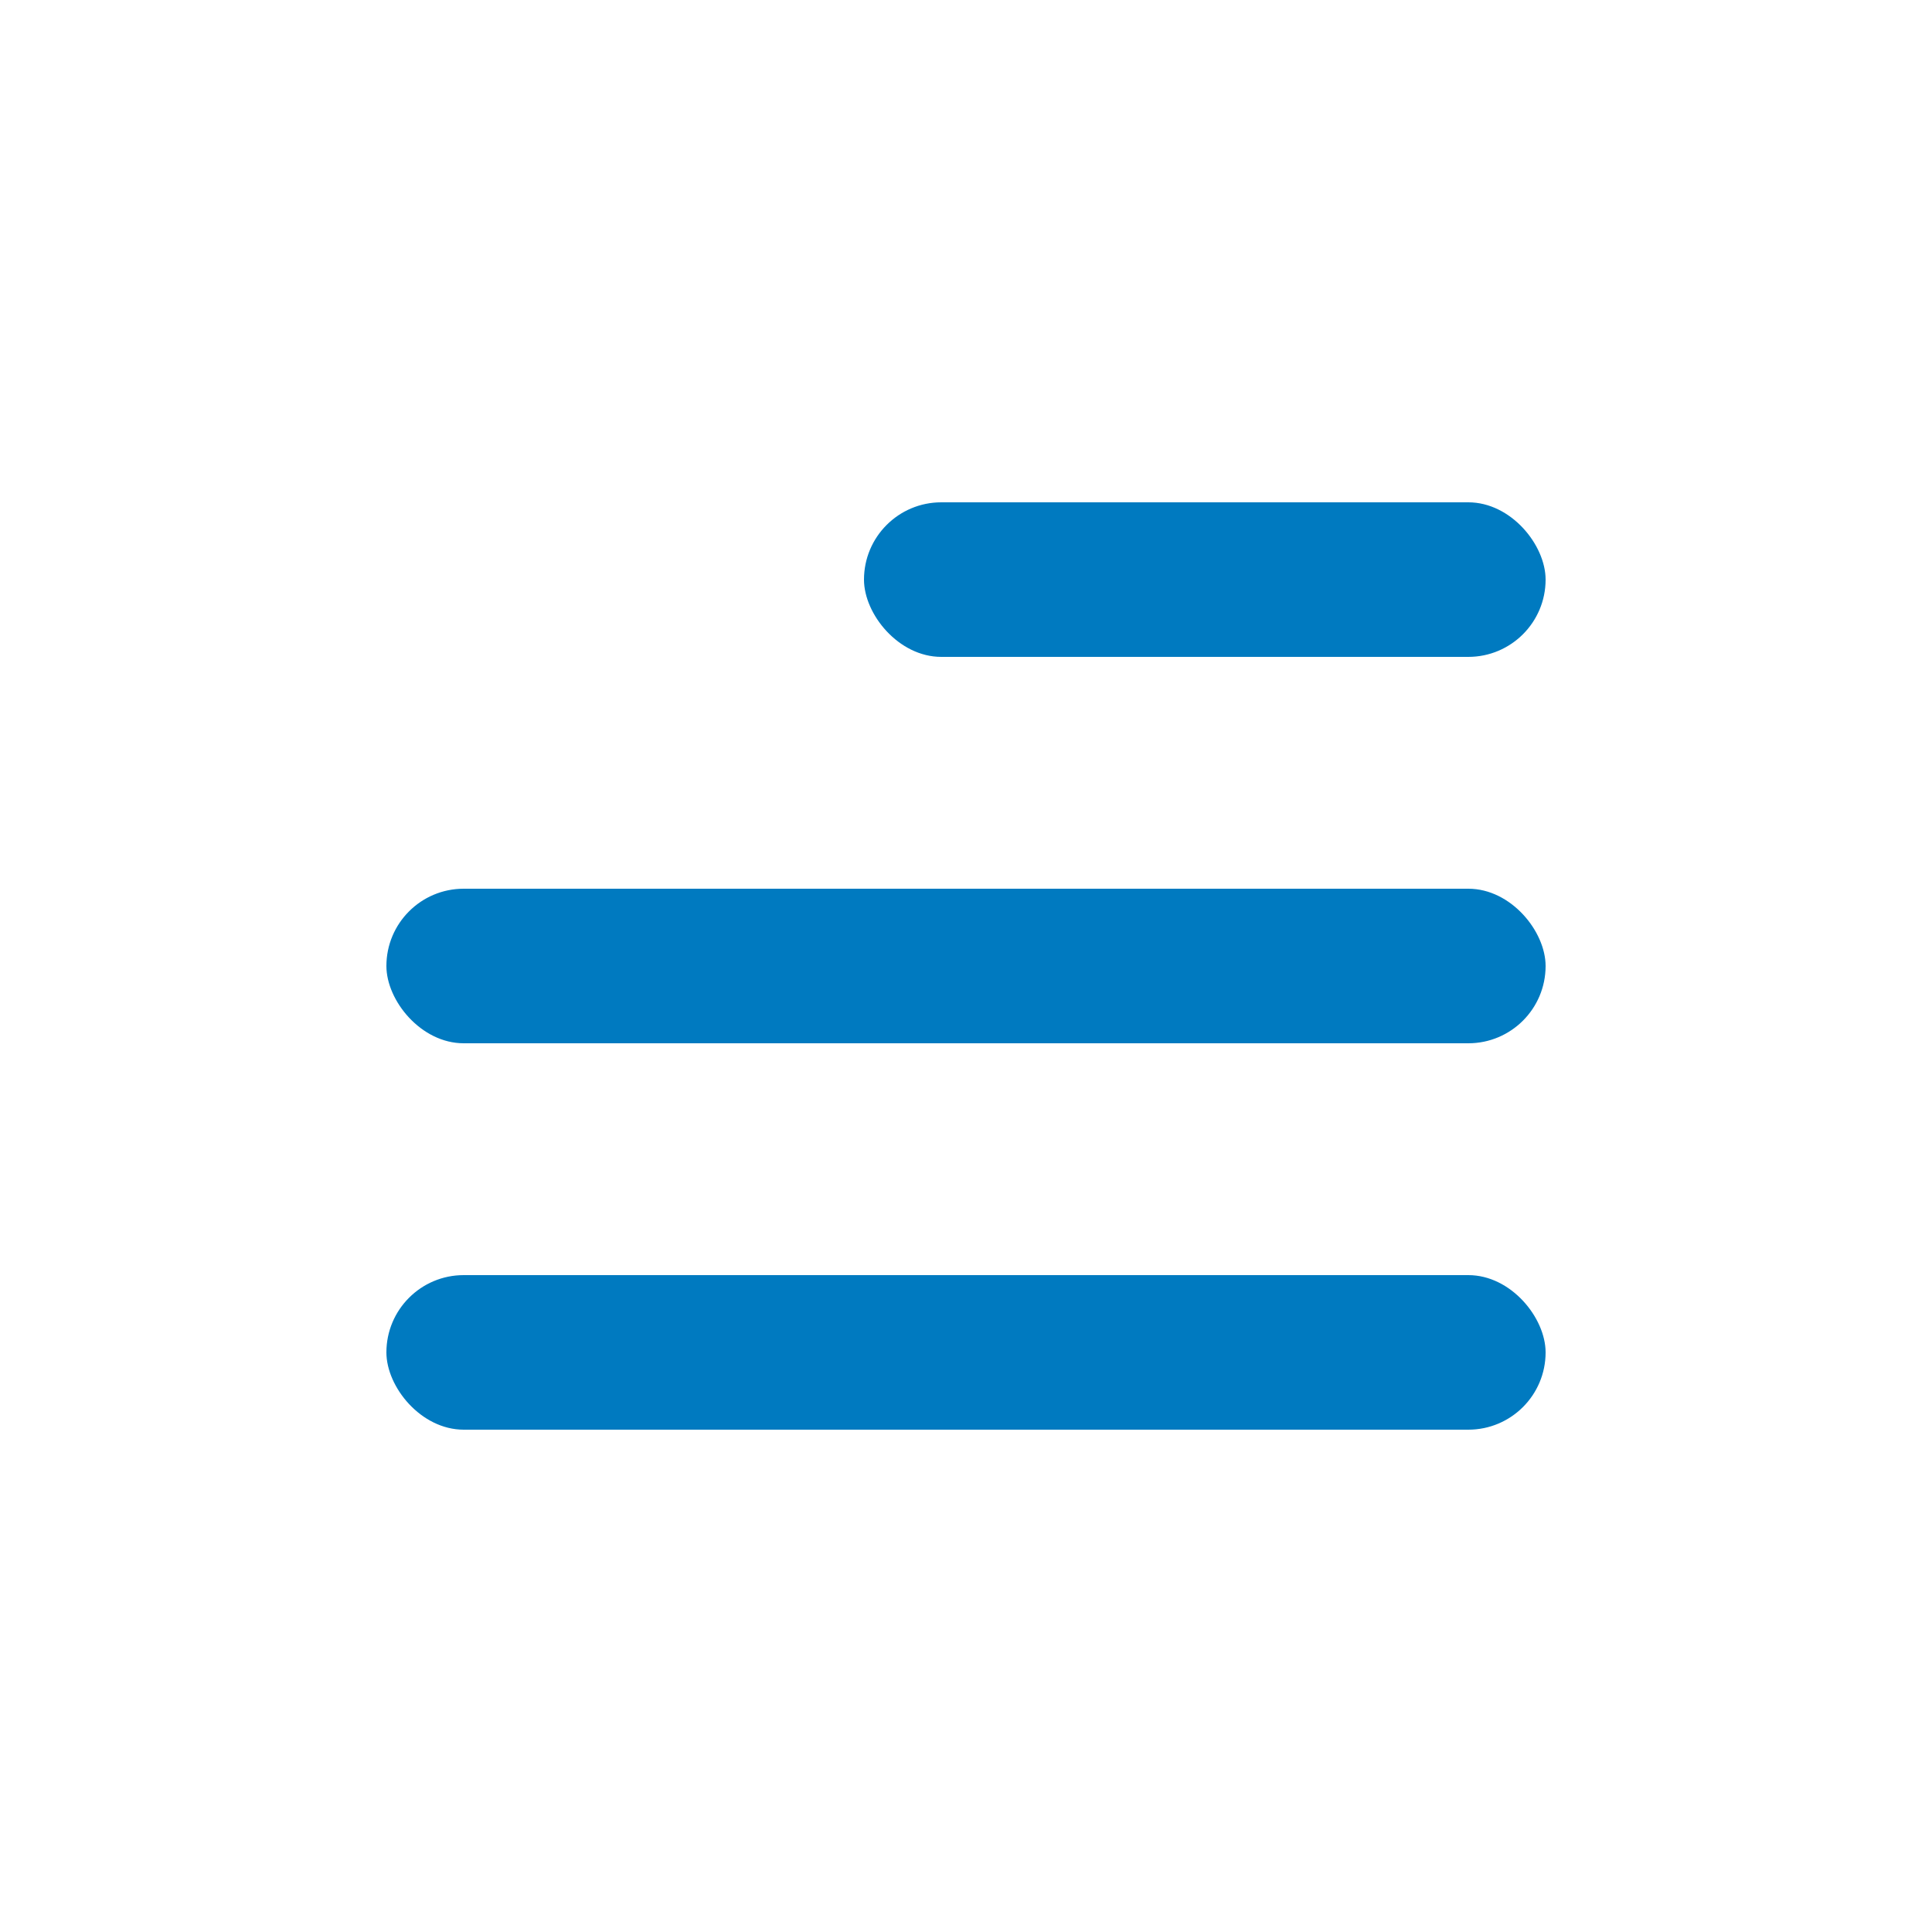 <svg width="50" height="50" viewBox="0 0 50 50" fill="none" xmlns="http://www.w3.org/2000/svg">
<rect x="22.36" y="13" width="17.64" height="4" rx="2" fill="#007AC0"/>
<rect x="10" y="23" width="30" height="4" rx="2" fill="#007AC0"/>
<rect x="10" y="33" width="30" height="4" rx="2" fill="#007AC0"/>
</svg>
